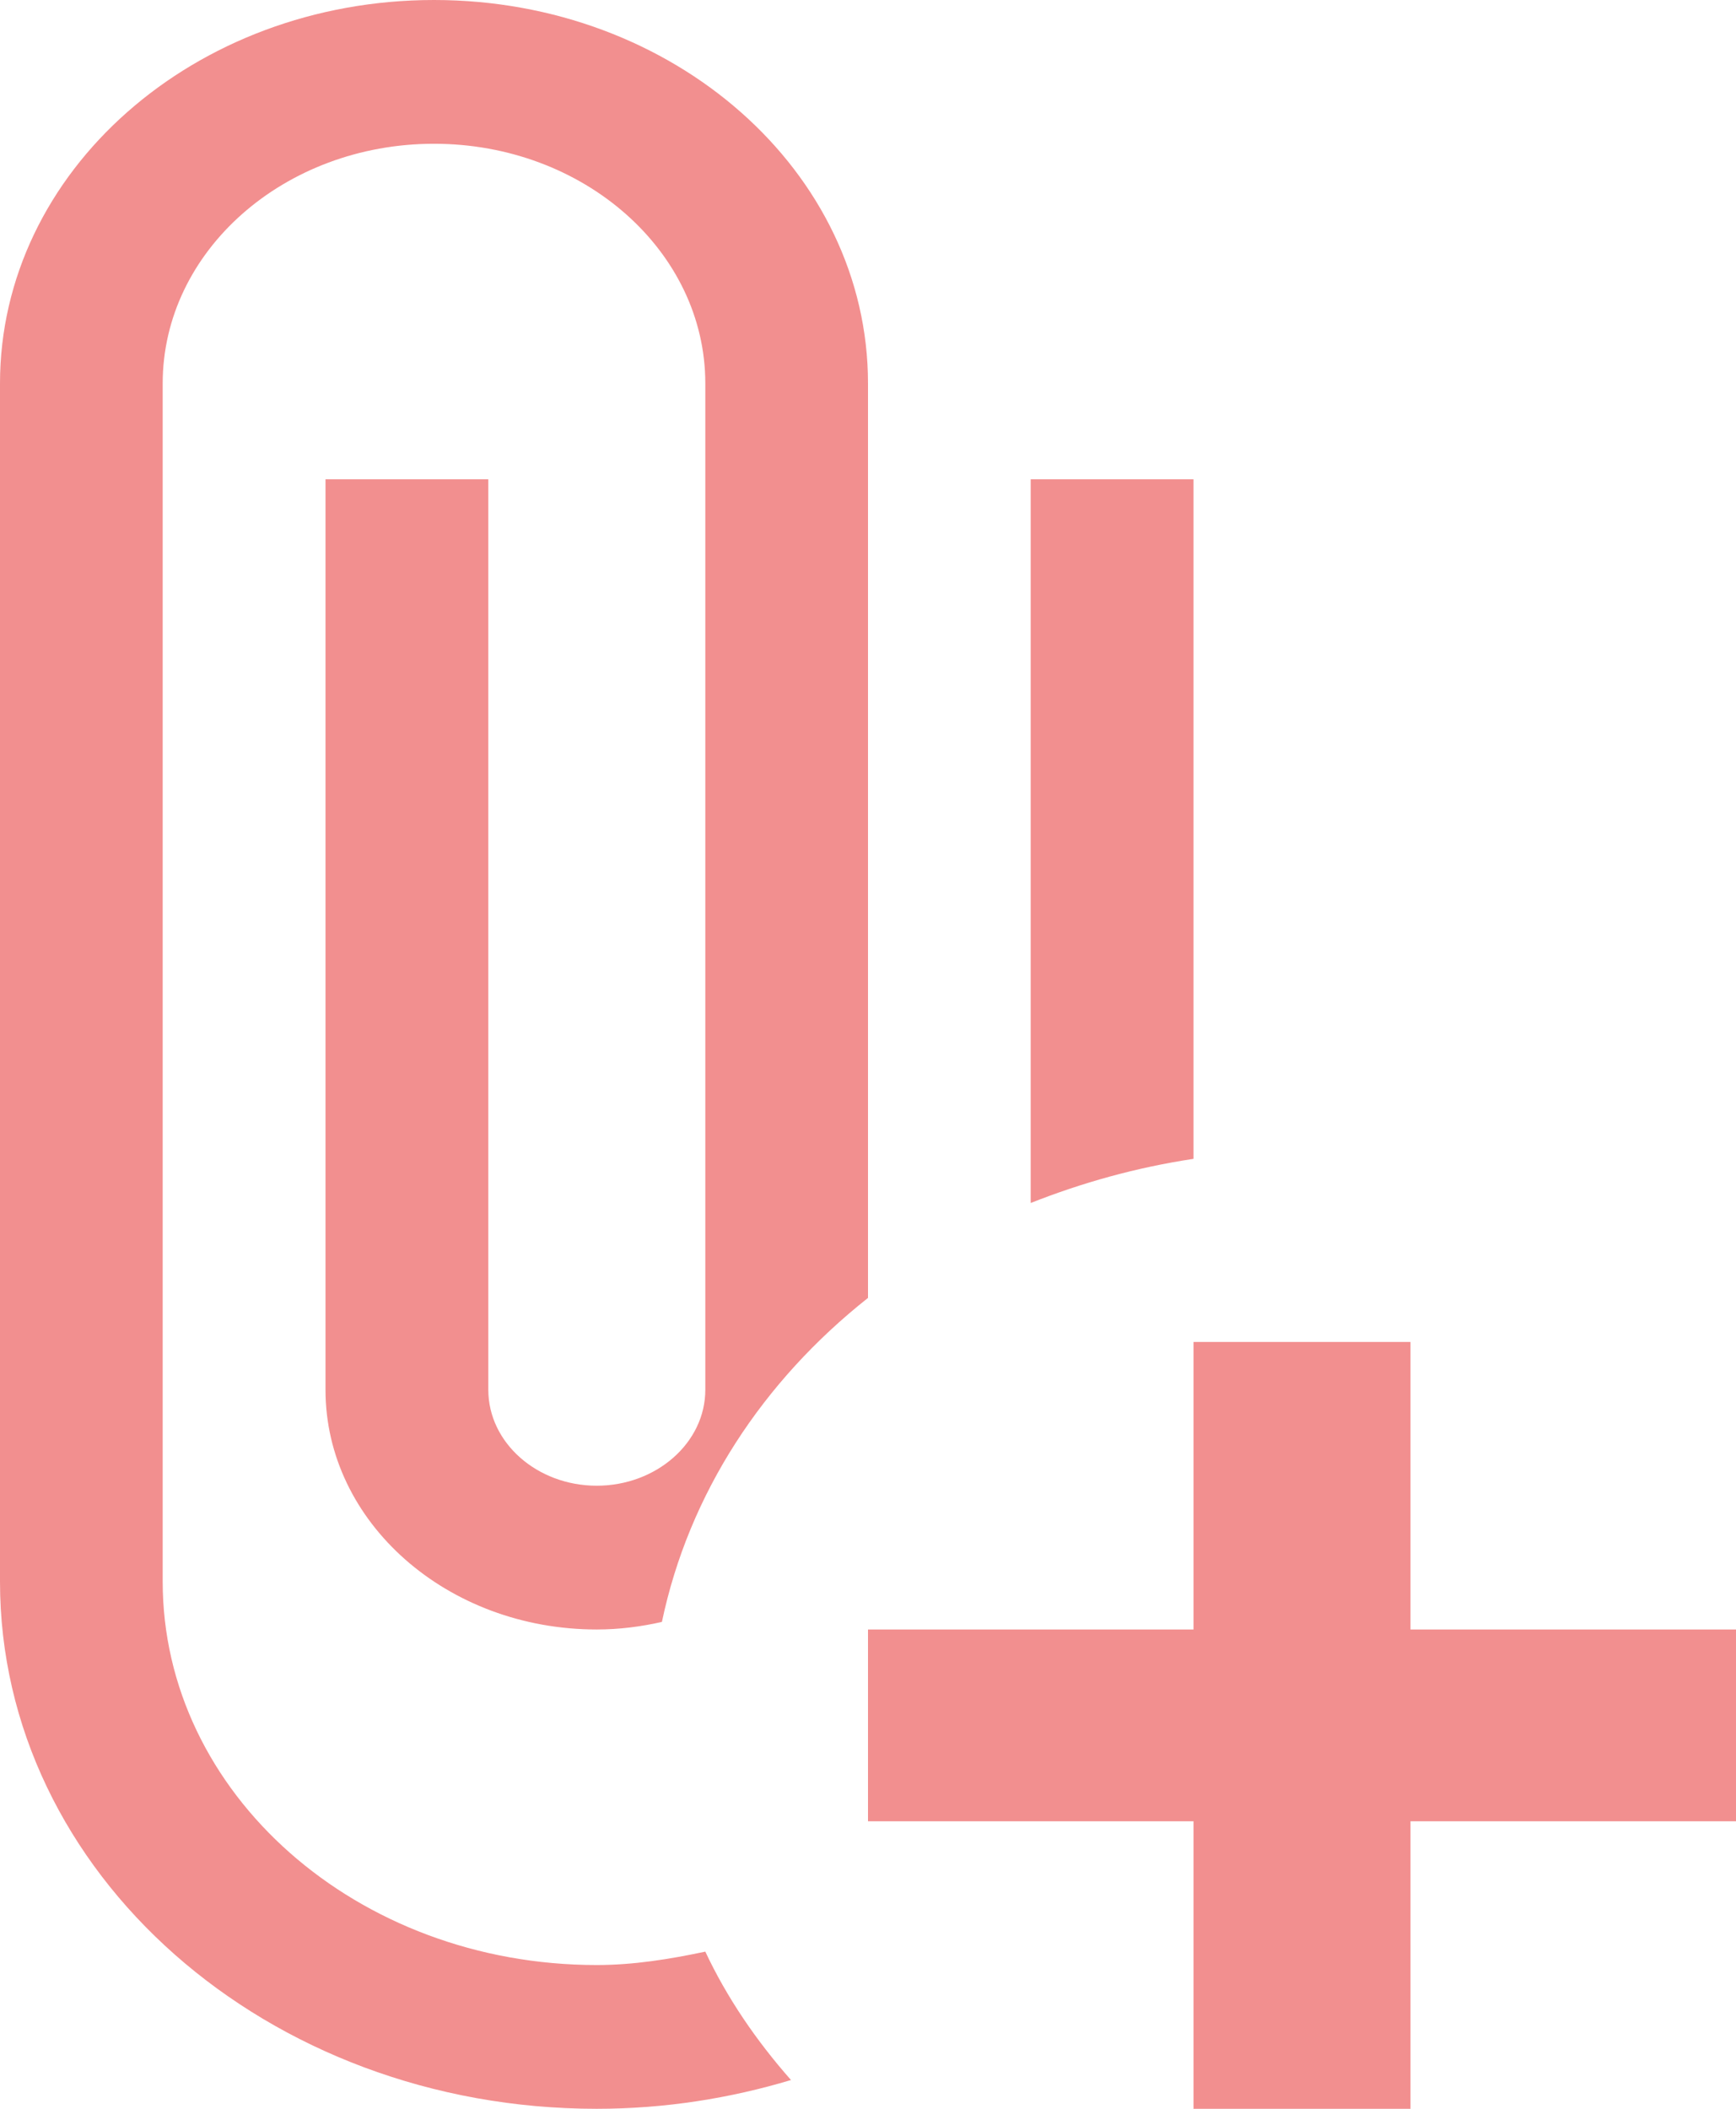 <svg width="14" height="17" viewBox="0 0 14 17" fill="none" xmlns="http://www.w3.org/2000/svg">
<path d="M9.625 9.342C9.161 9.412 8.724 9.535 8.312 9.698V3.864H9.625V9.342ZM4.812 15.841C2.879 15.841 1.312 14.458 1.312 12.75L1.312 3.091C1.312 2.025 2.292 1.159 3.5 1.159C4.707 1.159 5.688 2.025 5.688 3.091L5.688 11.204C5.688 11.63 5.294 11.977 4.812 11.977C4.331 11.977 3.938 11.63 3.938 11.204L3.938 3.864H2.625L2.625 11.204C2.625 12.271 3.605 13.136 4.812 13.136C4.996 13.136 5.171 13.113 5.338 13.075C5.556 12.039 6.151 11.135 7 10.463L7 3.091C7 1.383 5.434 0 3.5 0C1.566 0 0 1.383 0 3.091L0 12.75C0 15.099 2.152 17 4.812 17C5.364 17 5.889 16.915 6.379 16.768C6.099 16.451 5.862 16.104 5.688 15.733C5.399 15.794 5.11 15.841 4.812 15.841ZM11.375 13.136V10.818H9.625V13.136H7V14.682H9.625V17H11.375V14.682H14V13.136H11.375Z" fill="#F28F8F"/>
</svg>
